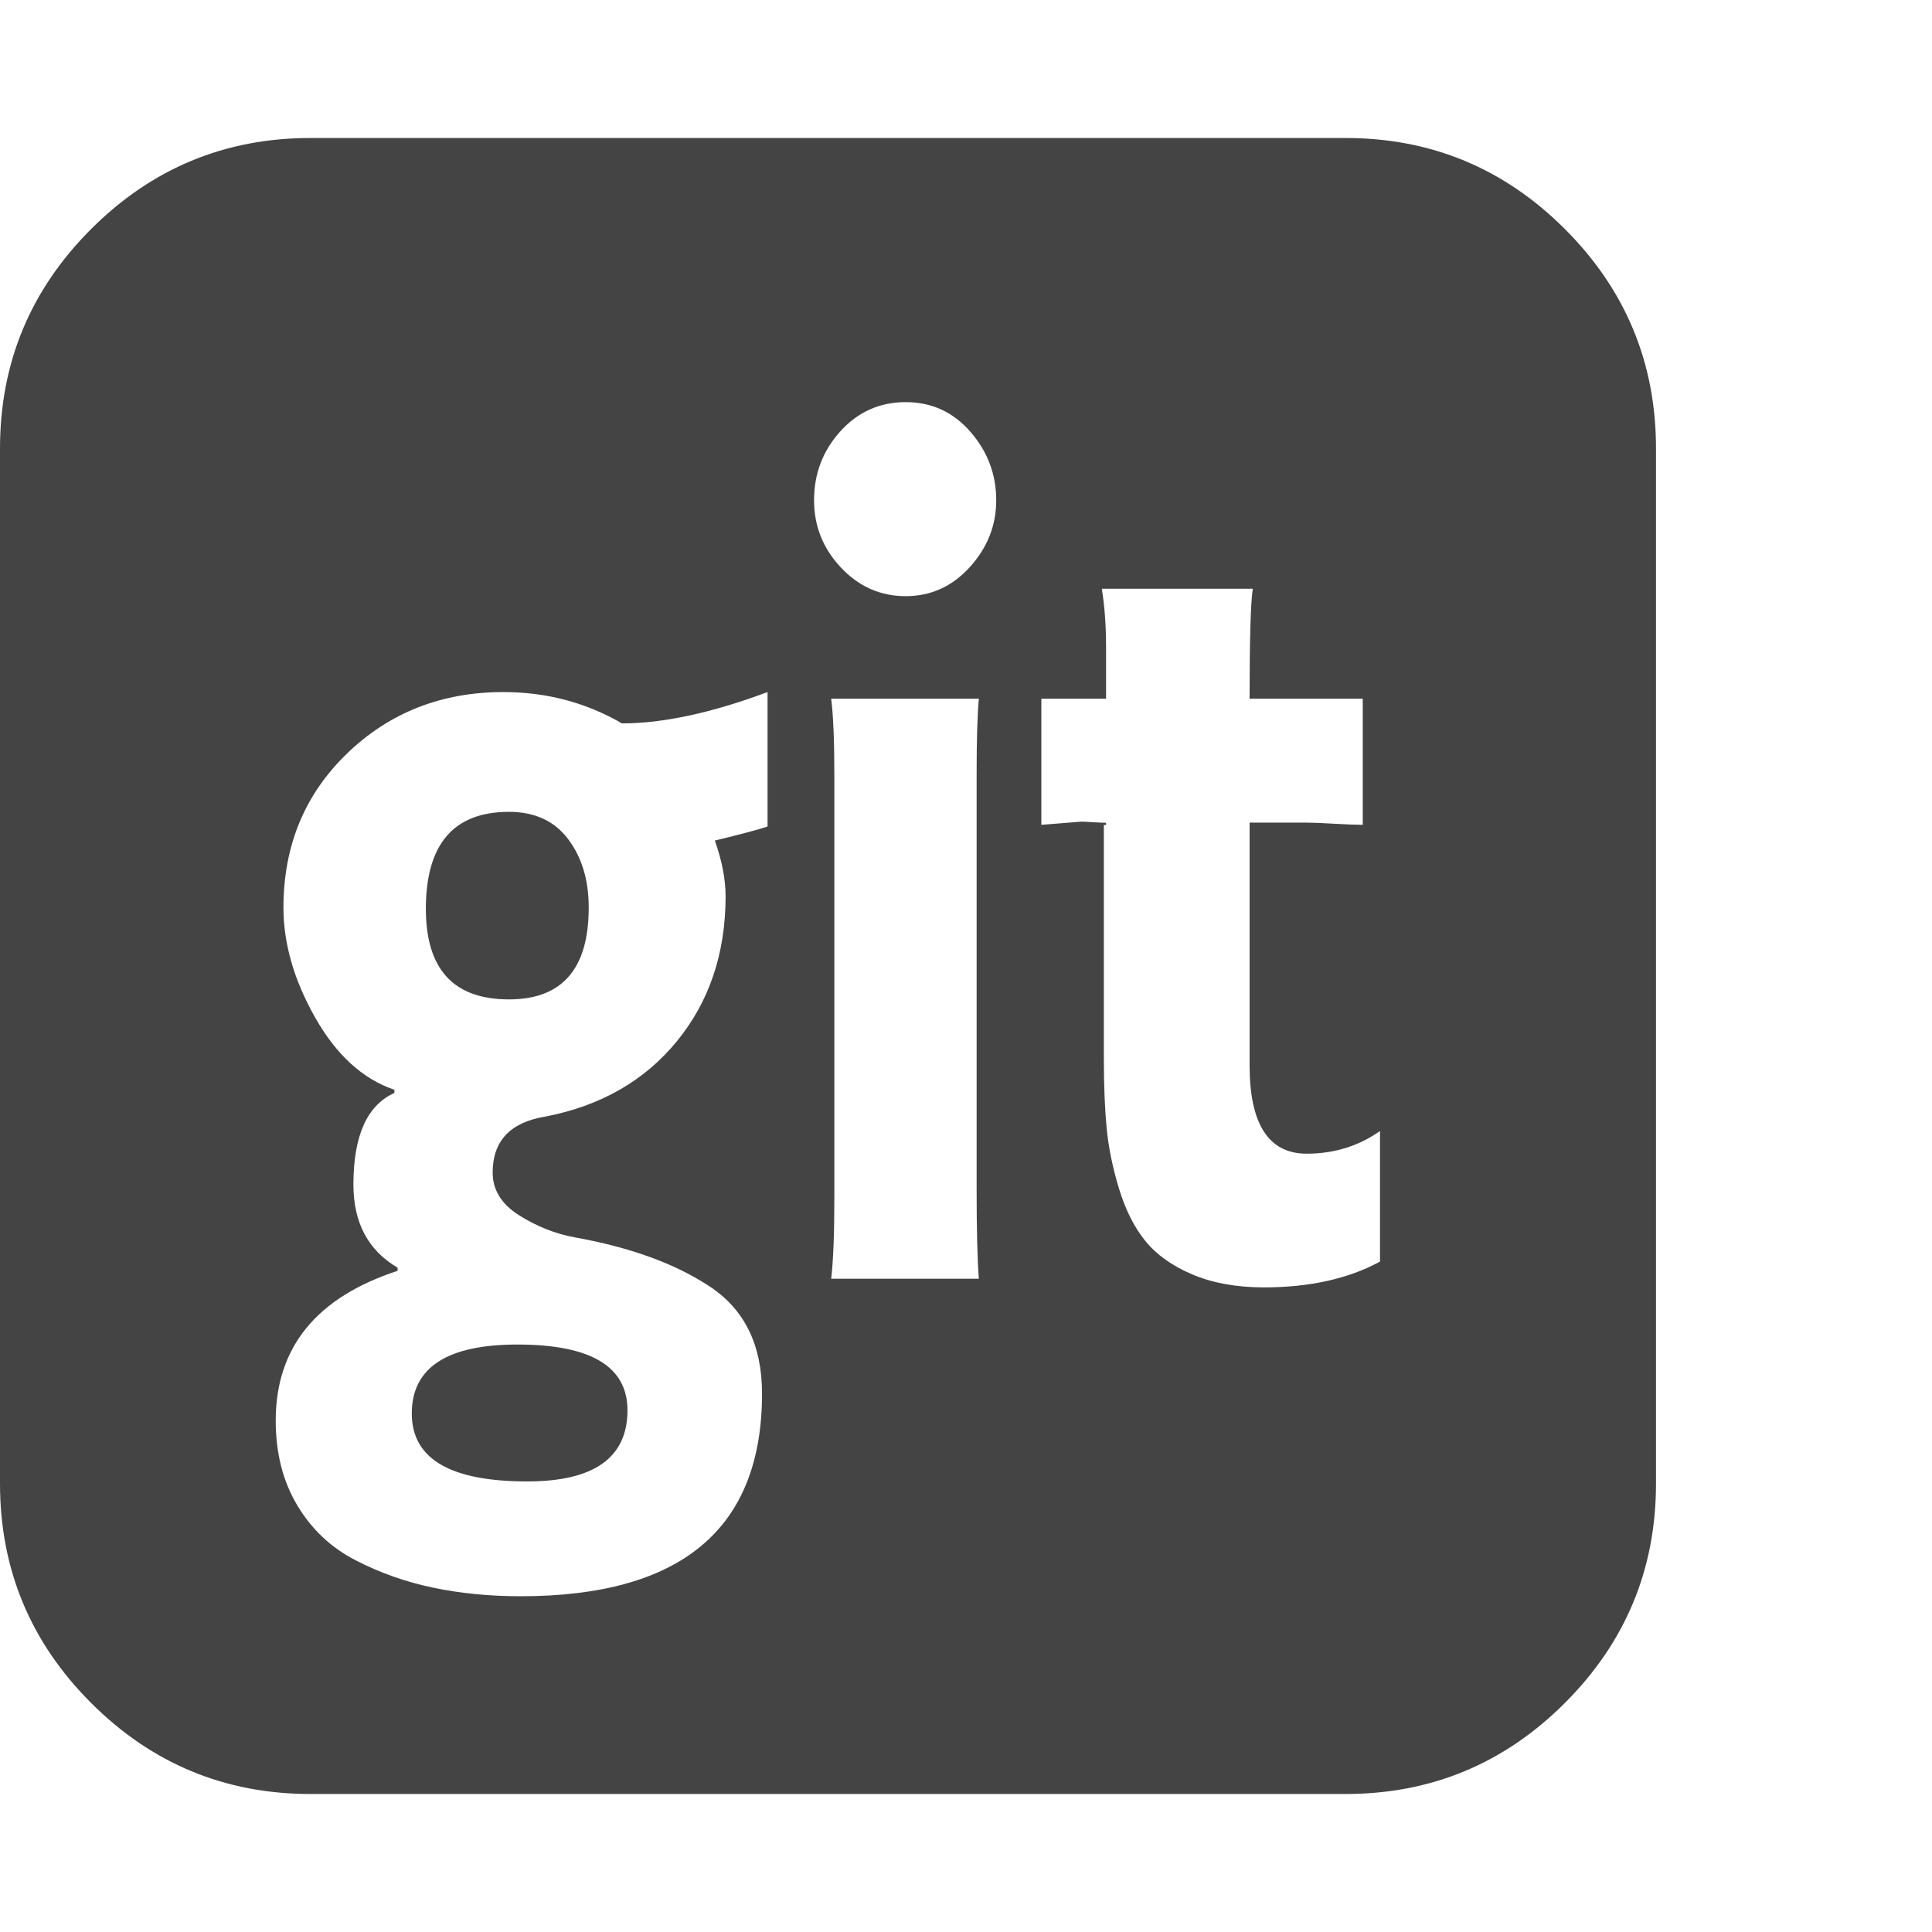 <?xml version="1.0" encoding="utf-8"?>
<!-- Generated by IcoMoon.io -->
<!DOCTYPE svg PUBLIC "-//W3C//DTD SVG 1.1//EN" "http://www.w3.org/Graphics/SVG/1.1/DTD/svg11.dtd">
<svg version="1.1" xmlns="http://www.w3.org/2000/svg" xmlns:xlink="http://www.w3.org/1999/xlink" width="14" height="14" viewBox="0 0 14 14">
<path d="M4.547 10.219q0 0.516-0.727 0.516-0.836 0-0.836-0.492 0-0.5 0.766-0.5 0.797 0 0.797 0.477zM4.266 6.578q0 0.664-0.578 0.664-0.602 0-0.602-0.656 0-0.703 0.602-0.703 0.281 0 0.43 0.199t0.148 0.496zM5.562 5.992v-0.977q-0.609 0.227-1.055 0.227-0.391-0.227-0.859-0.227-0.672 0-1.133 0.445t-0.461 1.117q0 0.391 0.23 0.797t0.574 0.523v0.023q-0.297 0.133-0.297 0.664 0 0.414 0.32 0.602v0.023q-0.883 0.289-0.883 1.086 0 0.352 0.156 0.613t0.422 0.398 0.563 0.199 0.633 0.062q1.75 0 1.75-1.469 0-0.523-0.375-0.773t-0.984-0.359q-0.211-0.039-0.402-0.16t-0.191-0.309q0-0.344 0.383-0.406 0.602-0.117 0.953-0.547t0.352-1.047q0-0.187-0.078-0.406 0.289-0.070 0.383-0.102zM6.023 9.266h1.070q-0.016-0.211-0.016-0.641v-3.023q0-0.359 0.016-0.539h-1.070q0.023 0.18 0.023 0.555v3.063q0 0.391-0.023 0.586zM10 9.141v-0.945q-0.234 0.164-0.531 0.164-0.414 0-0.414-0.641v-1.758h0.406q0.070 0 0.207 0.008t0.207 0.008v-0.914h-0.82q0-0.641 0.023-0.797h-1.094q0.031 0.187 0.031 0.43v0.367h-0.469v0.914q0.281-0.023 0.289-0.023 0.023 0 0.086 0.004t0.094 0.004v0.016h-0.016v1.695q0 0.289 0.020 0.5t0.090 0.441 0.191 0.379 0.34 0.242 0.516 0.094q0.5 0 0.844-0.187zM7.219 3.625q0-0.281-0.187-0.496t-0.469-0.215-0.473 0.211-0.191 0.5q0 0.281 0.195 0.488t0.469 0.207 0.465-0.211 0.191-0.484zM12 3.25v7.5q0 0.93-0.66 1.59t-1.59 0.66h-7.5q-0.93 0-1.59-0.66t-0.66-1.59v-7.5q0-0.93 0.66-1.59t1.59-0.66h7.5q0.93 0 1.59 0.66t0.66 1.59z" fill="#444444"></path>
</svg>
